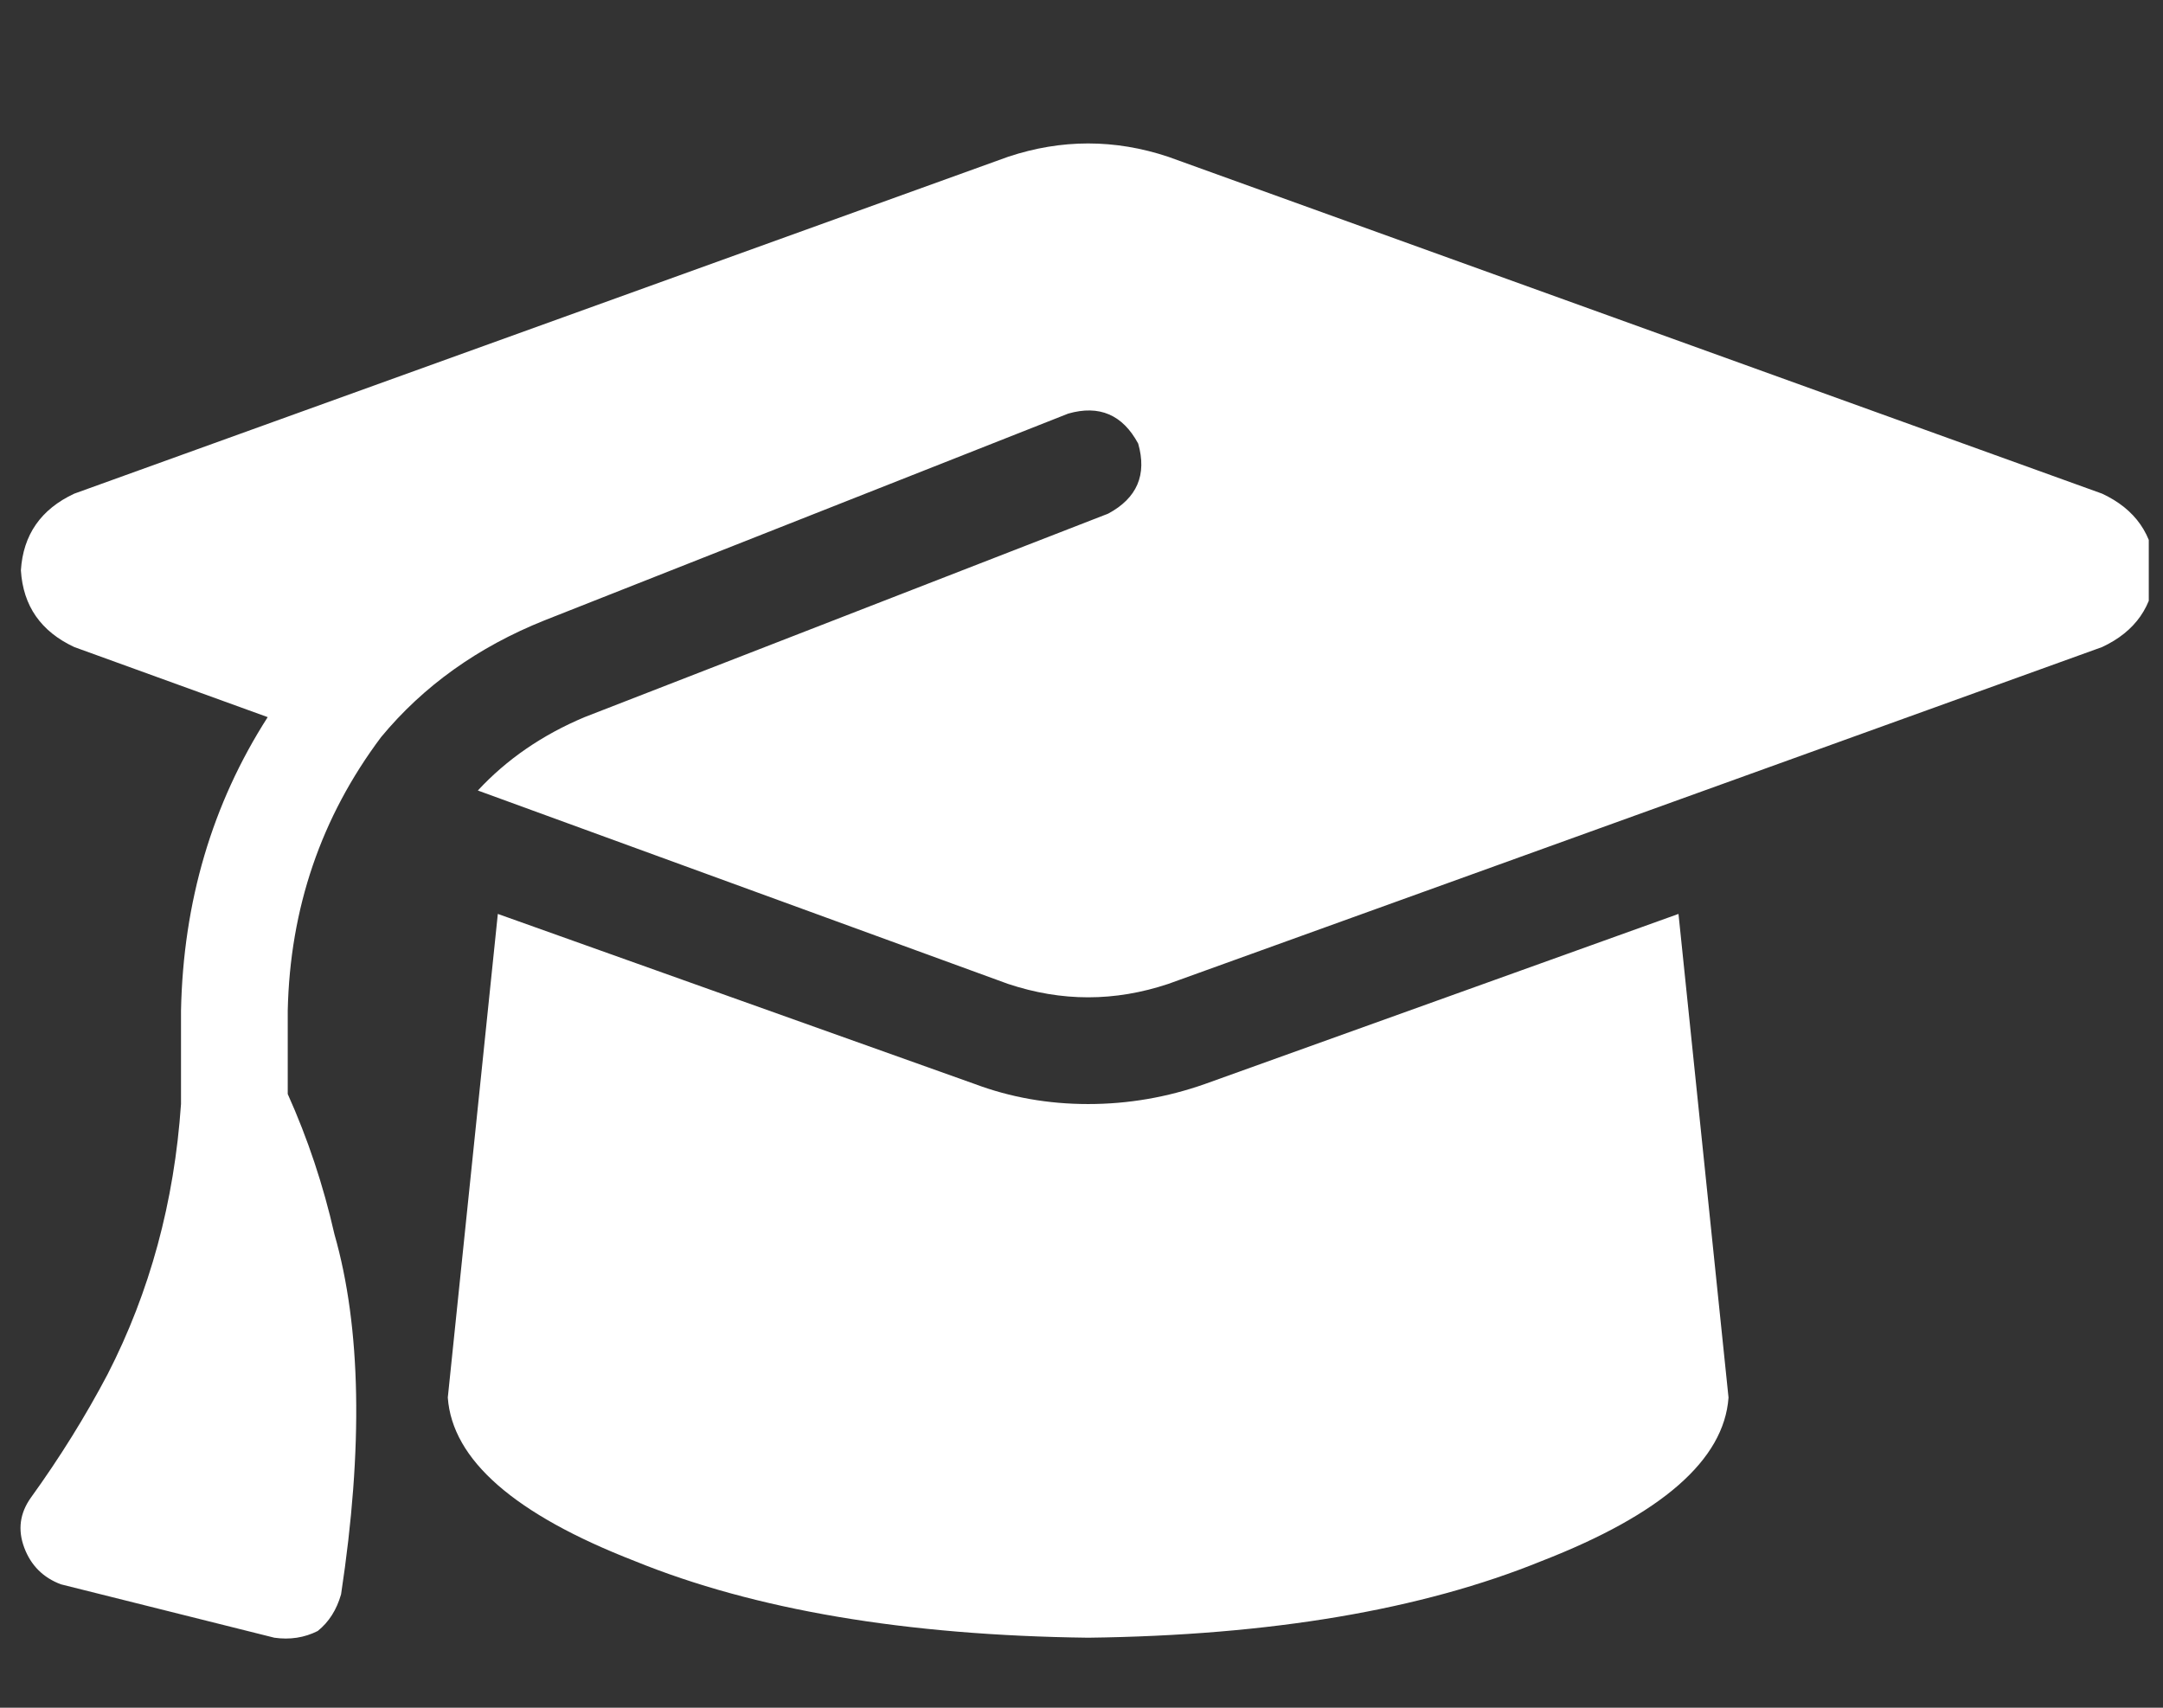 <svg width="38" height="30" viewBox="0 0 38 30" fill="none" xmlns="http://www.w3.org/2000/svg">
<rect x="0" y="0" width="38" height="30" fill="#333333" stroke="none"/>
<g clip-path="url(#clip0_236_5399)">
<path d="M19.117 2.52C18.648 2.52 18.18 2.598 17.711 2.754L1.305 8.672C0.719 8.945 0.406 9.395 0.367 10.02C0.406 10.645 0.719 11.094 1.305 11.367L4.703 12.598C3.727 14.121 3.219 15.84 3.18 17.754V19.395C3.062 21.113 2.633 22.695 1.891 24.141C1.5 24.883 1.051 25.605 0.543 26.309C0.348 26.582 0.309 26.875 0.426 27.188C0.543 27.5 0.758 27.715 1.07 27.832L4.82 28.77C5.094 28.809 5.348 28.77 5.582 28.652C5.777 28.496 5.914 28.281 5.992 28.008C6.383 25.43 6.344 23.32 5.875 21.68C5.68 20.82 5.406 20 5.055 19.219V17.754C5.094 15.957 5.641 14.355 6.695 12.949C7.438 12.051 8.395 11.367 9.566 10.898L18.766 7.266C19.312 7.109 19.723 7.285 19.996 7.793C20.152 8.34 19.977 8.75 19.469 9.023L10.27 12.598C9.527 12.91 8.902 13.34 8.395 13.887L17.711 17.285C18.18 17.441 18.648 17.52 19.117 17.52C19.586 17.52 20.055 17.441 20.523 17.285L36.93 11.367C37.516 11.094 37.828 10.645 37.867 10.02C37.828 9.395 37.516 8.945 36.93 8.672L20.523 2.754C20.055 2.598 19.586 2.52 19.117 2.52ZM7.867 24.551C7.945 25.645 9.039 26.602 11.148 27.422C13.258 28.281 15.914 28.73 19.117 28.77C22.32 28.73 24.977 28.281 27.086 27.422C29.195 26.602 30.289 25.645 30.367 24.551L29.488 16.055L21.168 19.043C20.504 19.277 19.82 19.395 19.117 19.395C18.414 19.395 17.75 19.277 17.125 19.043L8.746 16.055L7.867 24.551Z" fill="white"/>
</g>
<defs>
<clipPath id="clip0_236_5399">
<rect width="37.5" height="30" fill="white" transform="translate(0.25)"/>
</clipPath>
</defs>
</svg>
